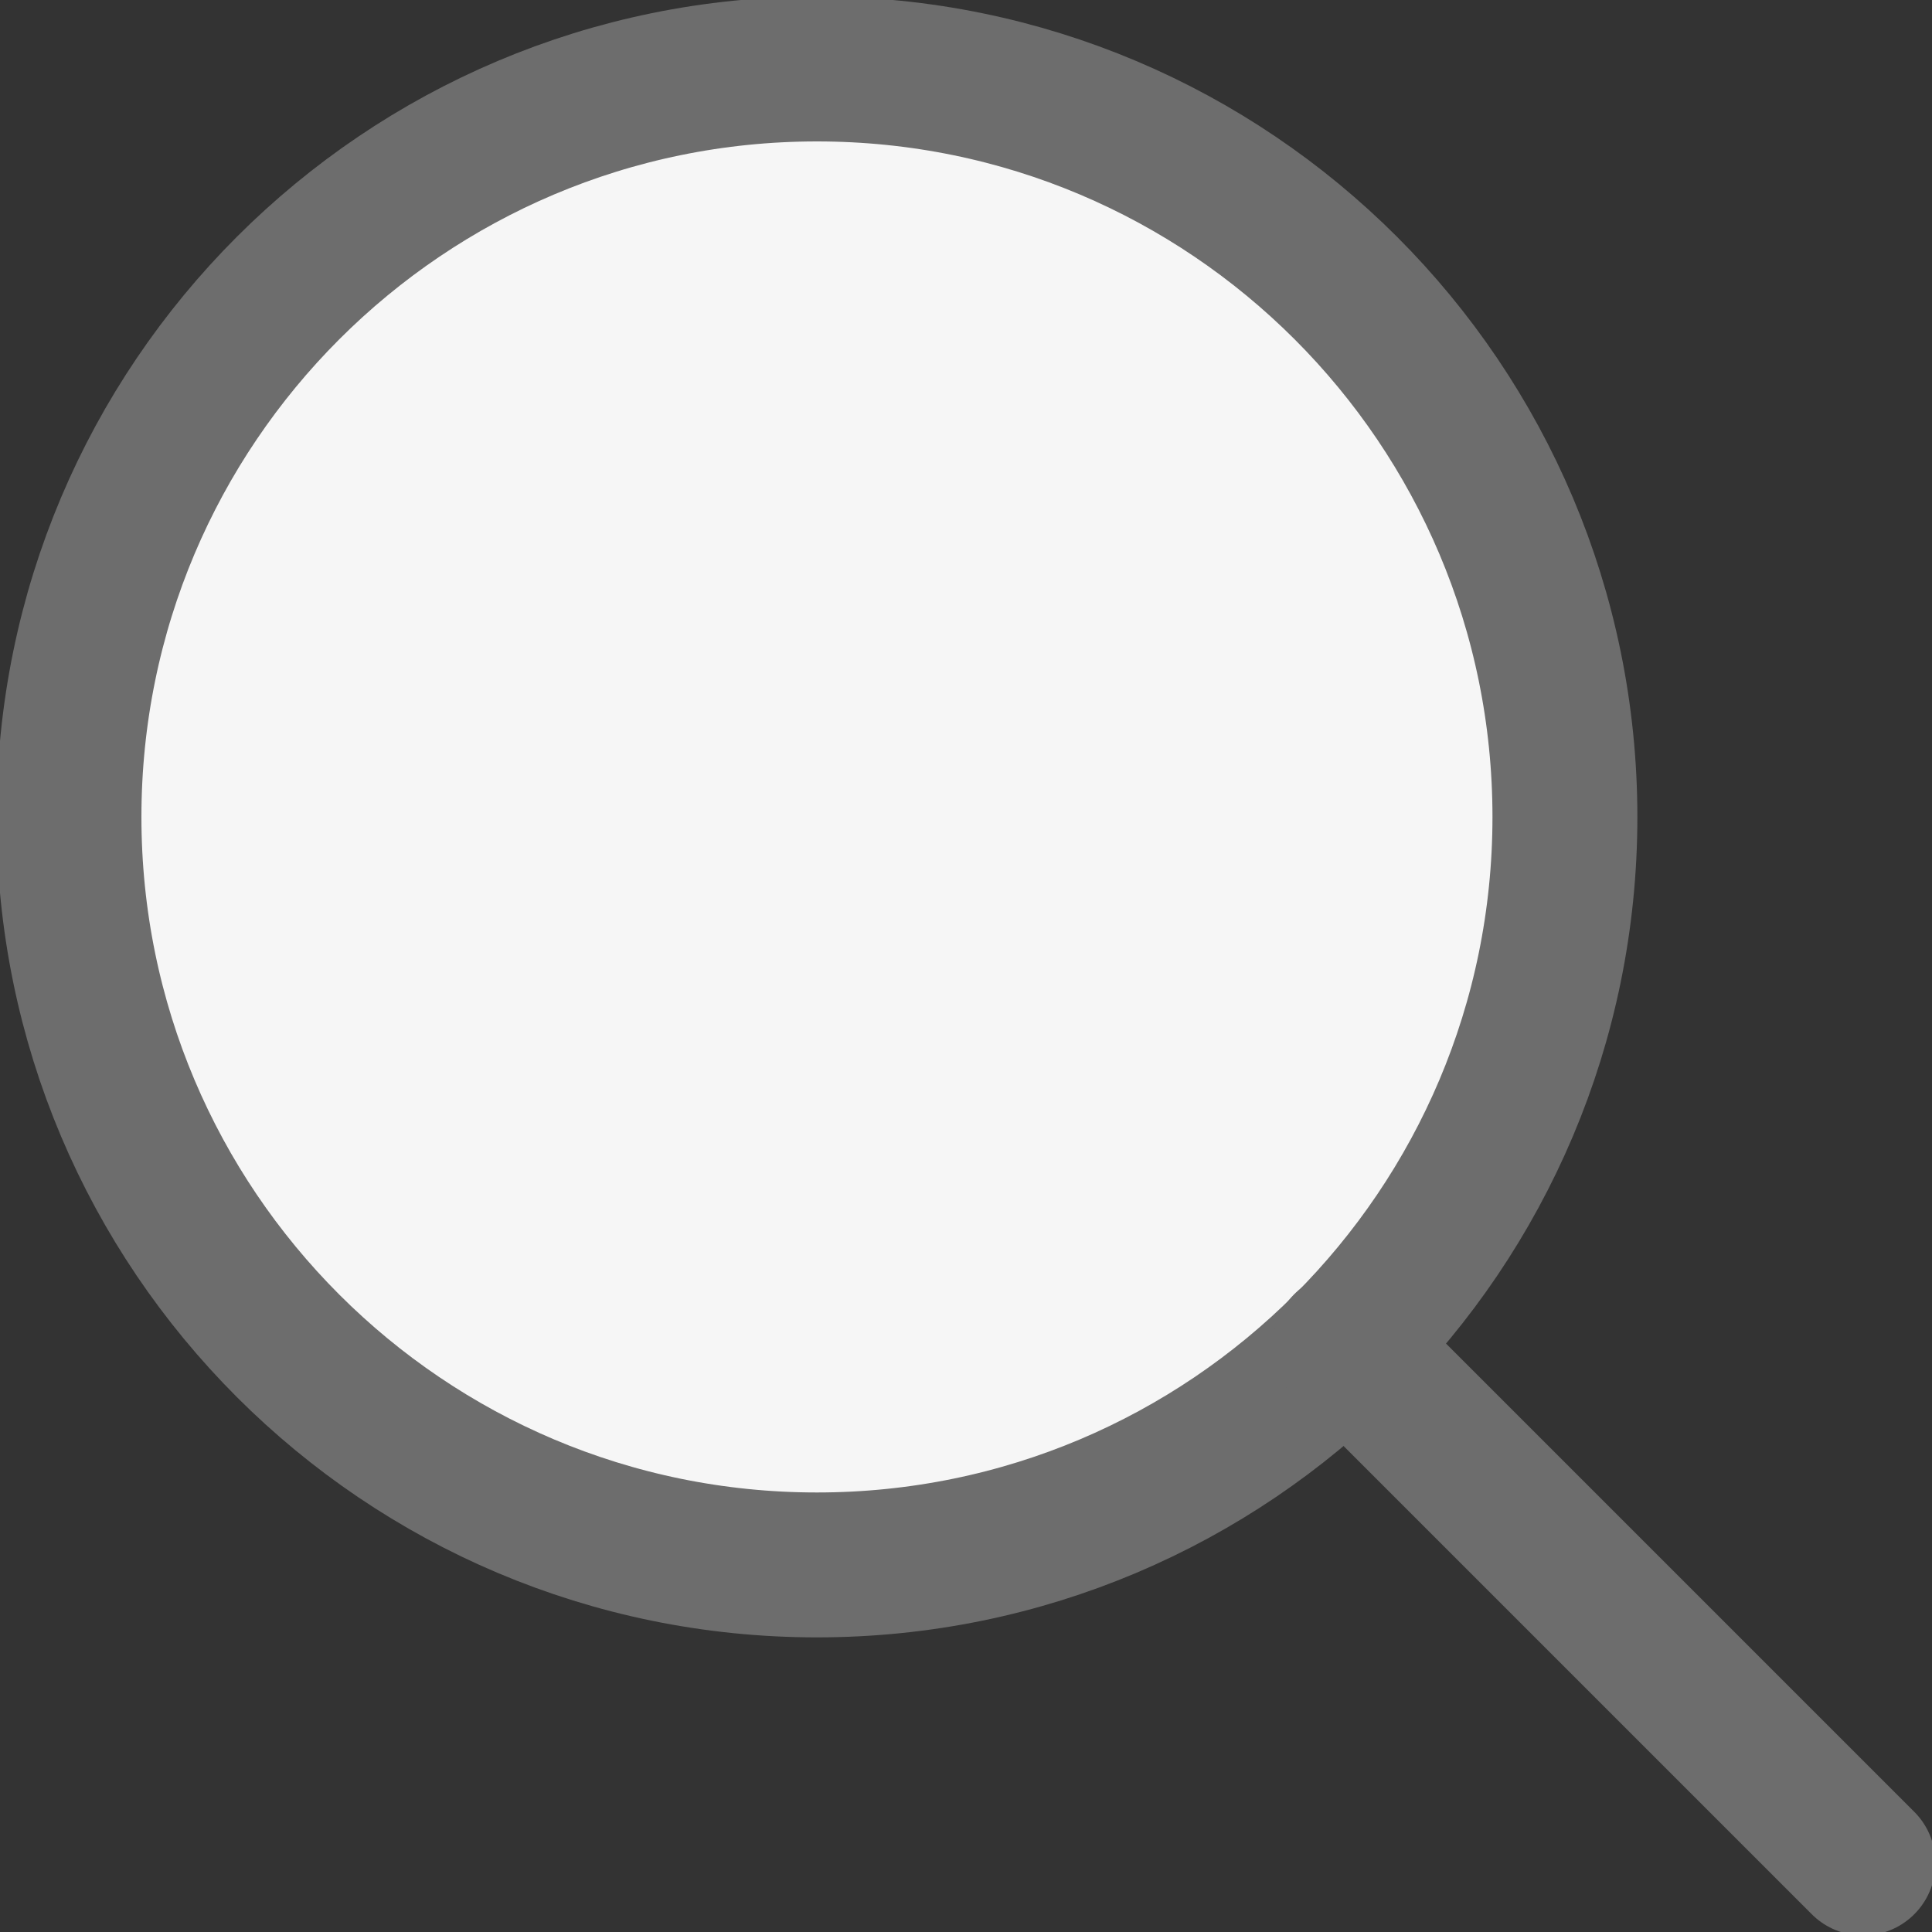 <svg width="20" height="20" viewBox="0 0 20 20" fill="none" xmlns="http://www.w3.org/2000/svg">
<rect x="0" y="0" width="20" height="20" fill="#333333" stroke="none"/>
<g clip-path="url(#clip0_3744_1817)">
<path d="M8.457 16.2C12.733 16.2 16.2 12.733 16.2 8.457C16.2 4.181 12.733 0.714 8.457 0.714C4.181 0.714 0.714 4.181 0.714 8.457C0.714 12.733 4.181 16.2 8.457 16.2Z" fill="#F6F6F6" stroke="#6D6D6D" stroke-width="1.5" stroke-linecap="round" stroke-linejoin="round"/>
<path d="M19.286 19.286L13.928 13.928" stroke="#6D6D6D" stroke-width="1.5" stroke-linecap="round" stroke-linejoin="round"/>
</g>
<defs>
<clipPath id="clip0_3744_1817">
<rect width="20" height="20" fill="white"/>
</clipPath>
</defs>
</svg>

